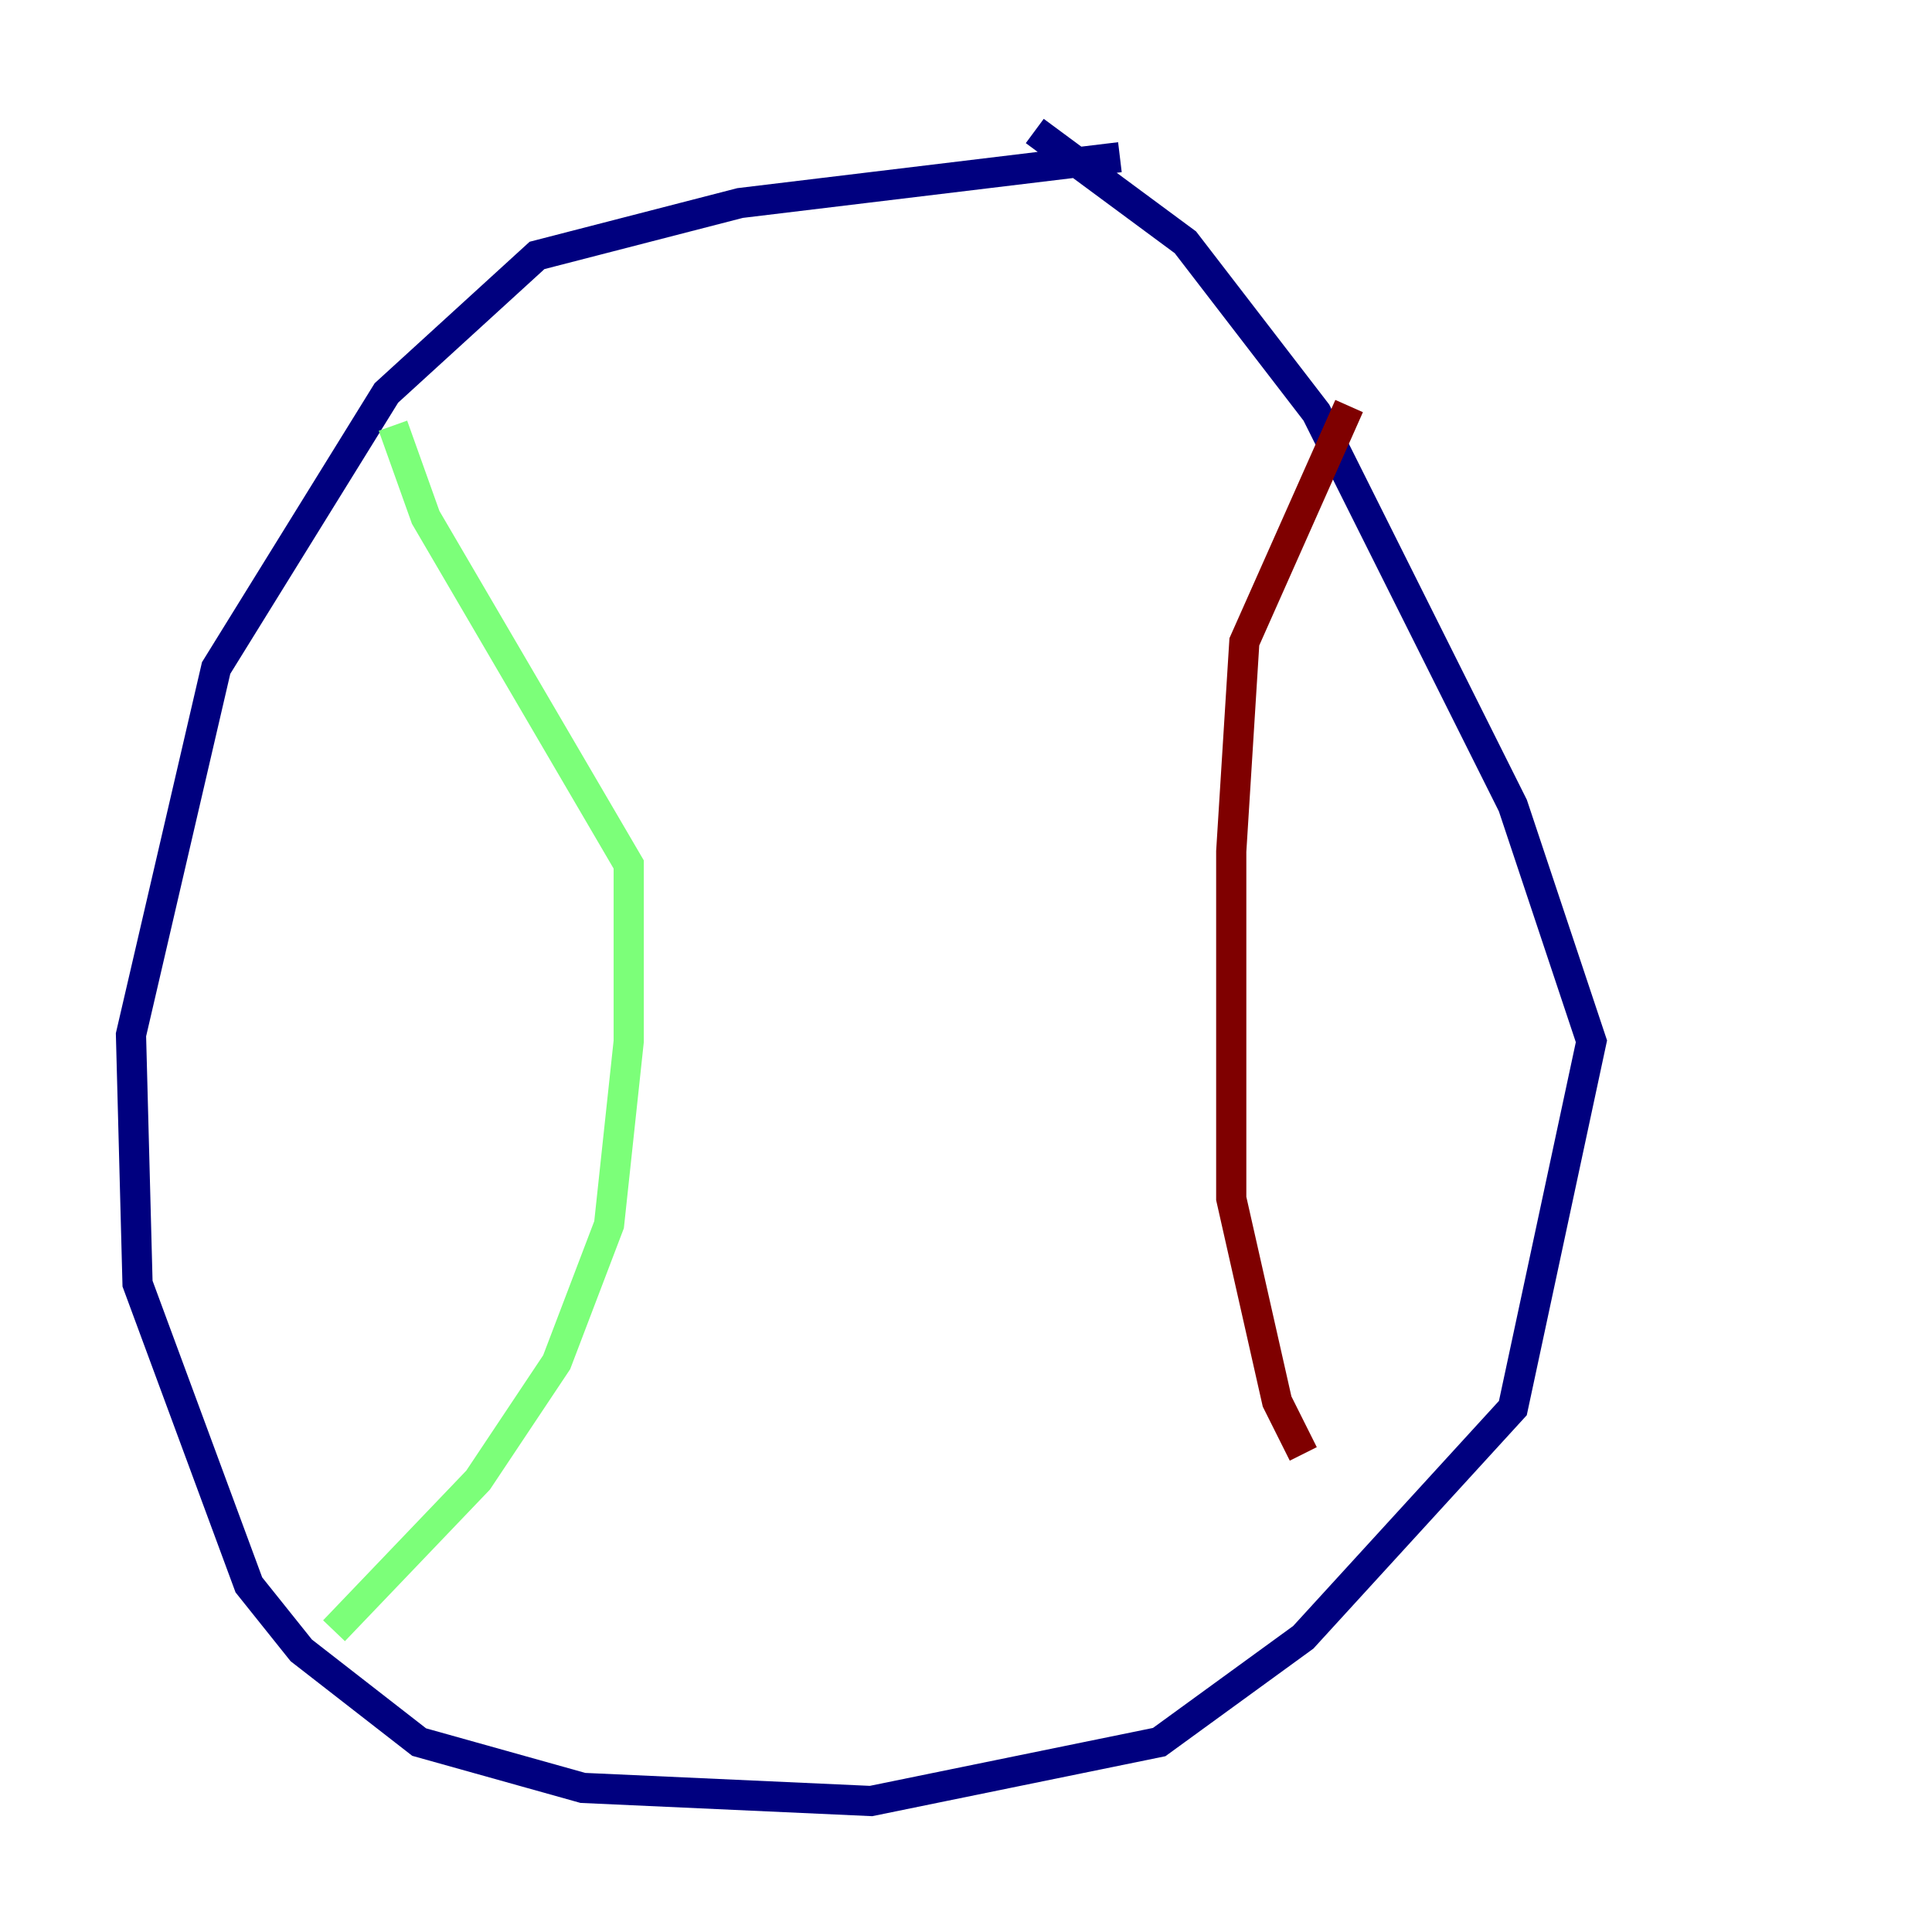 <?xml version="1.0" encoding="utf-8" ?>
<svg baseProfile="tiny" height="128" version="1.2" viewBox="0,0,128,128" width="128" xmlns="http://www.w3.org/2000/svg" xmlns:ev="http://www.w3.org/2001/xml-events" xmlns:xlink="http://www.w3.org/1999/xlink"><defs /><polyline fill="none" points="74.197,10.414 49.031,13.451 35.58,16.922 25.6,26.034 14.319,44.258 8.678,68.556 9.112,85.044 16.488,105.003 19.959,109.342 27.77,115.417 38.617,118.454 57.709,119.322 76.8,115.417 86.346,108.475 100.231,93.288 105.437,68.99 100.231,53.37 87.214,27.336 78.536,16.054 68.556,8.678" stroke="#00007f" stroke-width="2" /><polyline fill="none" points="26.034,28.203 28.203,34.278 41.654,57.275 41.654,68.99 40.352,81.139 36.881,90.251 31.675,98.061 22.129,108.041" stroke="#7cff79" stroke-width="2" /><polyline fill="none" points="89.383,26.902 82.441,42.522 81.573,56.407 81.573,79.403 84.61,92.854 86.346,96.325" stroke="#7f0000" stroke-width="2" /></svg>